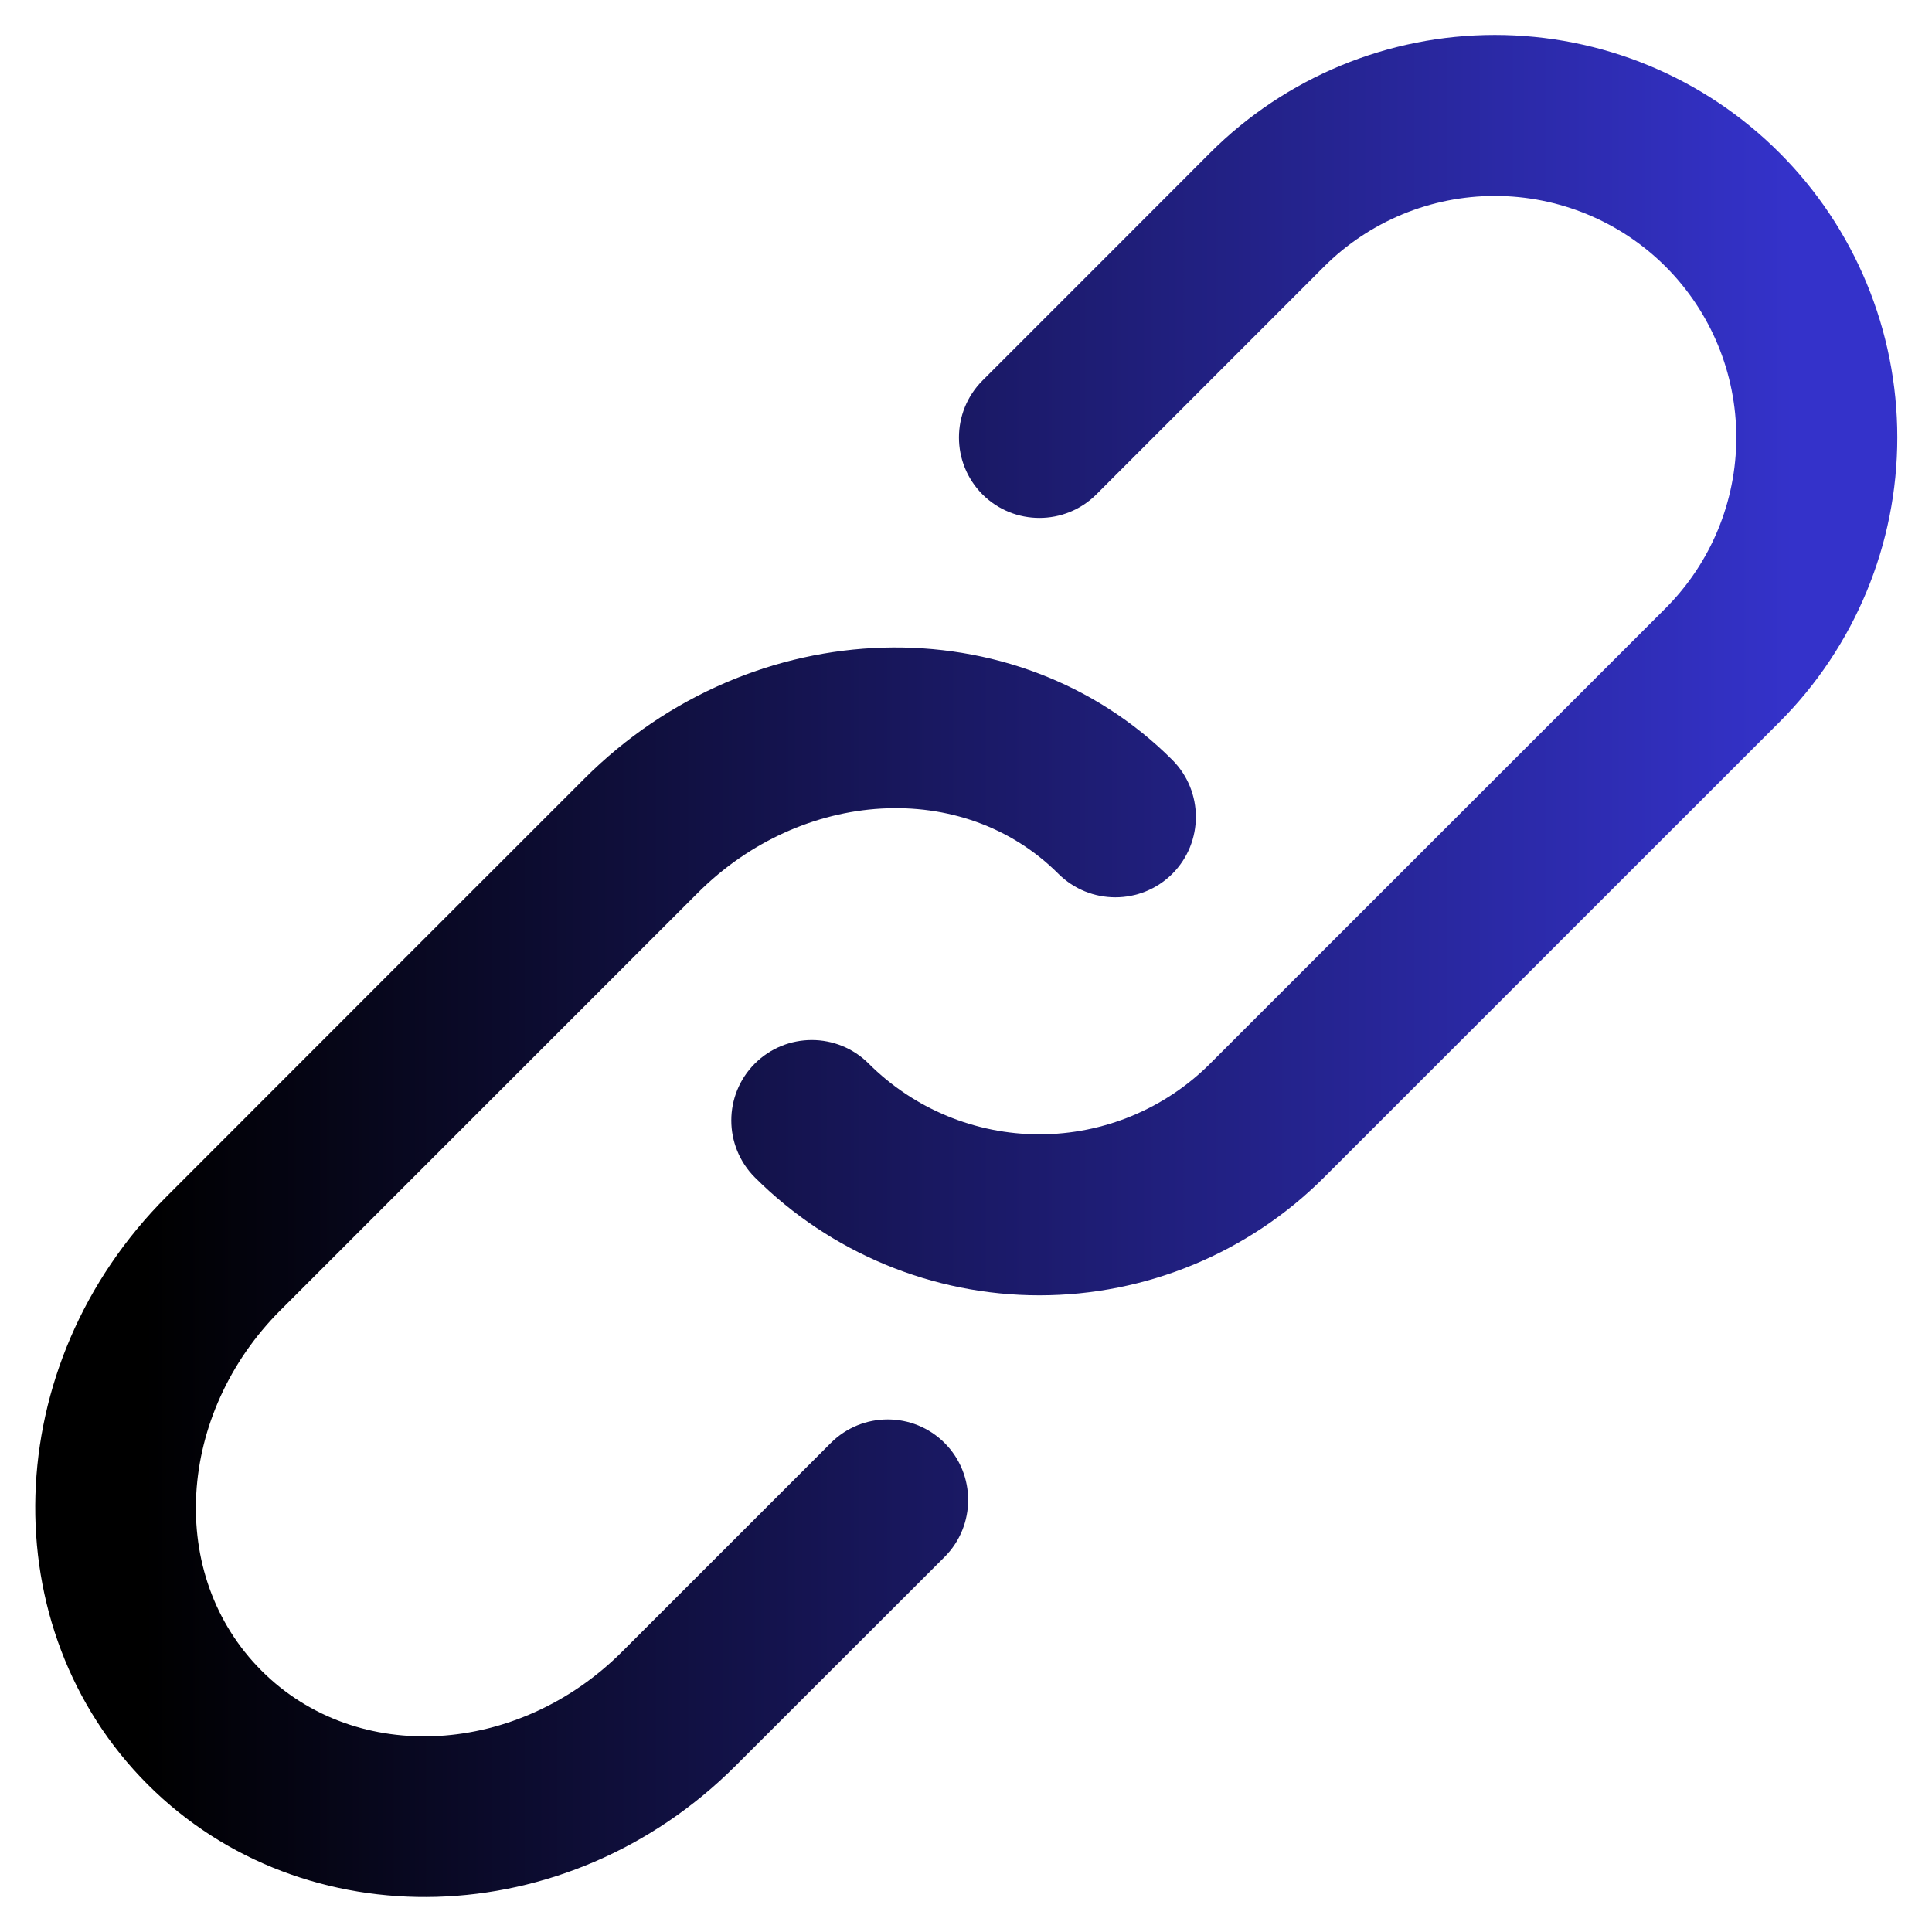 <svg width="24" height="24" viewBox="0 0 24 24" fill="none" xmlns="http://www.w3.org/2000/svg">
<path fill-rule="evenodd" clip-rule="evenodd" d="M14.563 9.44C12.627 7.504 9.353 7.578 7.256 9.676C5.384 11.548 3.941 12.99 2.071 14.862C-0.028 16.959 -0.101 20.232 1.835 22.168C3.771 24.104 7.044 24.031 9.141 21.932C9.939 21.135 11.735 19.34 11.735 19.34C12.124 18.95 12.124 18.316 11.735 17.926C11.344 17.535 10.711 17.535 10.32 17.926L7.727 20.519C6.44 21.806 4.437 21.942 3.249 20.754C2.061 19.566 2.197 17.563 3.484 16.276L8.669 11.091C9.957 9.803 11.96 9.667 13.148 10.855C13.539 11.244 14.172 11.244 14.563 10.855C14.953 10.464 14.953 9.831 14.563 9.44Z" fill="url(#paint0_linear_644_5773)"/>
<path fill-rule="evenodd" clip-rule="evenodd" d="M9.377 14.626C10.315 15.563 11.587 16.091 12.912 16.091C14.239 16.091 15.511 15.563 16.448 14.626C18.429 12.644 20.124 10.951 22.105 8.97C23.043 8.031 23.569 6.759 23.569 5.434C23.569 4.107 23.043 2.835 22.105 1.898C21.168 0.96 19.896 0.434 18.569 0.434C17.244 0.434 15.972 0.96 15.033 1.898C14.179 2.754 13.2 3.732 12.205 4.727C11.815 5.118 11.815 5.751 12.205 6.142C12.595 6.531 13.229 6.531 13.619 6.142L16.448 3.312C17.011 2.75 17.773 2.434 18.569 2.434C19.365 2.434 20.128 2.75 20.691 3.312C21.253 3.875 21.569 4.638 21.569 5.434C21.569 6.23 21.253 6.992 20.691 7.555L15.033 13.212C14.472 13.774 13.708 14.091 12.912 14.091C12.117 14.091 11.353 13.774 10.791 13.212C10.401 12.822 9.768 12.822 9.377 13.212C8.987 13.602 8.987 14.235 9.377 14.626Z" fill="url(#paint1_linear_644_5773)"/>
<defs>
<linearGradient id="paint0_linear_644_5773" x1="1.807" y1="14.313" x2="22.276" y2="14.313" gradientUnits="userSpaceOnUse">
<stop/>
<stop offset="1" stop-color="#3432CA"/>
</linearGradient>
<linearGradient id="paint1_linear_644_5773" x1="1.807" y1="14.313" x2="22.276" y2="14.313" gradientUnits="userSpaceOnUse">
<stop/>
<stop offset="1" stop-color="#3432CA"/>
</linearGradient>
</defs>
</svg>
